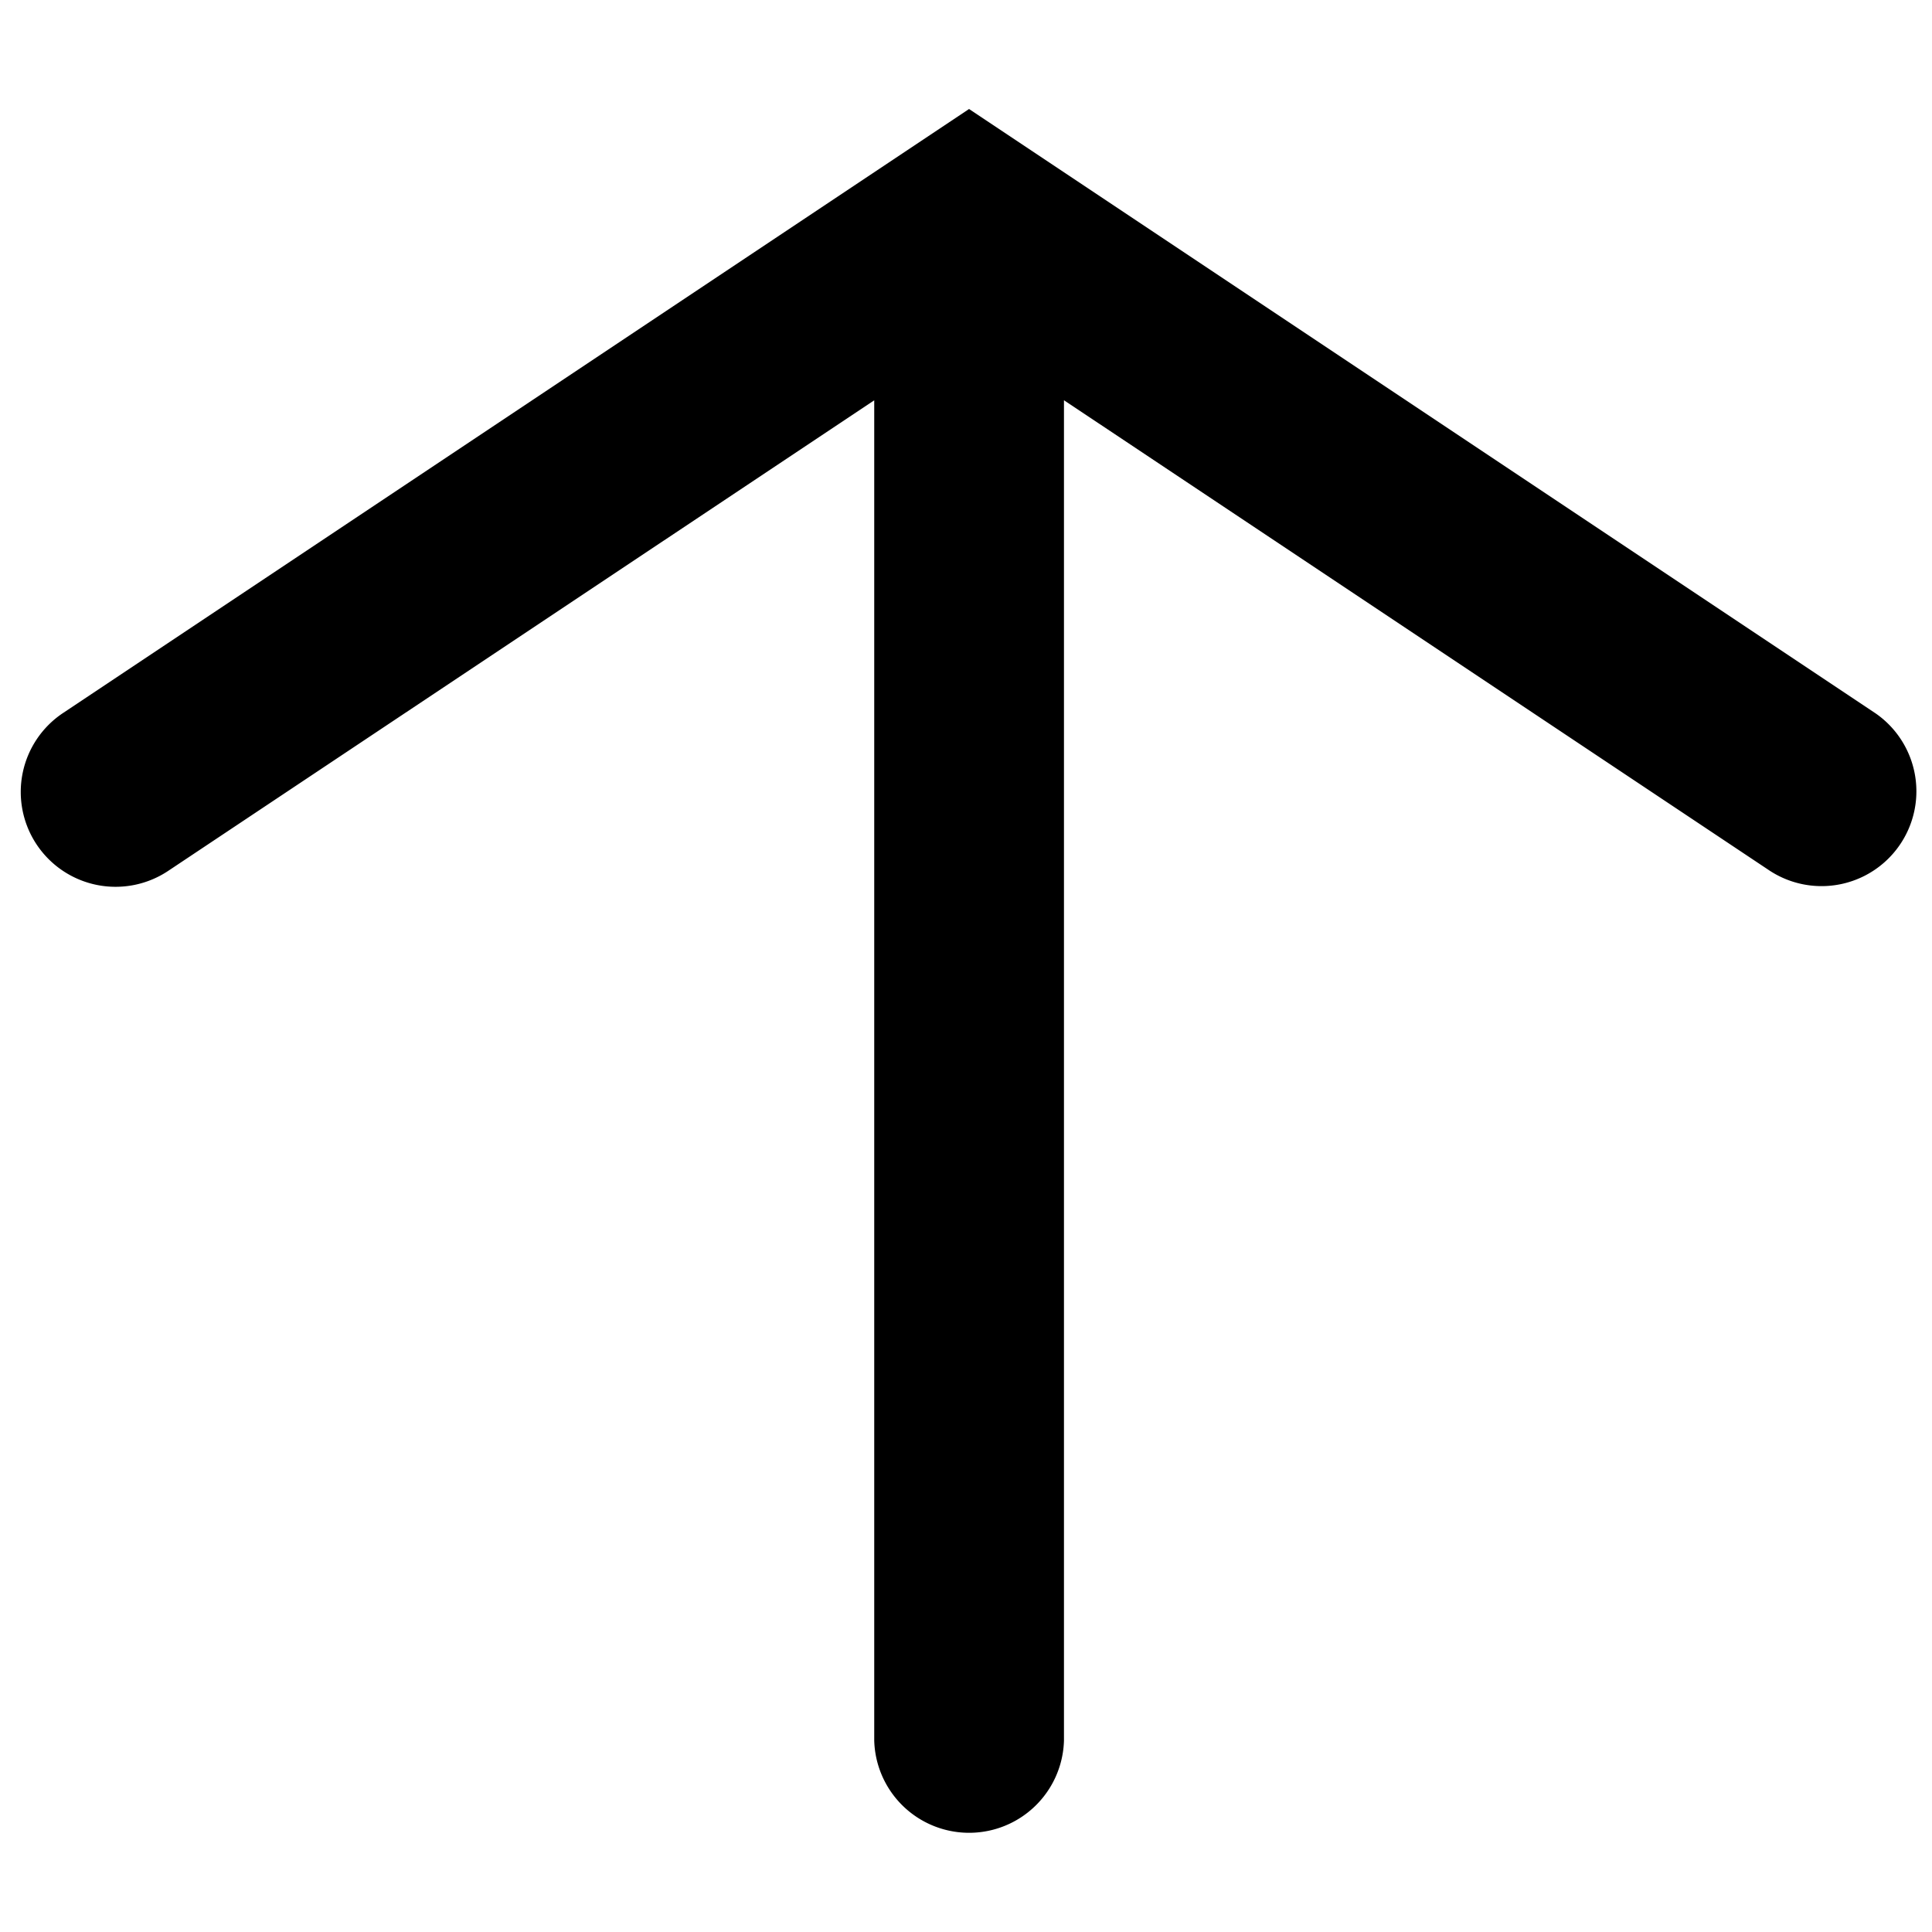 <svg xmlns="http://www.w3.org/2000/svg" viewBox="0 0 24 24" fill="currentColor">
	<path d="m12.038 1.354 11.256 7.504a1.178 1.178 0 0 1-1.307 1.96l-8.77-5.846v16.651a1.179 1.179 0 0 1-2.357 0V4.973l-8.77 5.845a1.178 1.178 0 0 1-1.308-1.96Z" style="stroke-width:1.178" />
</svg>
